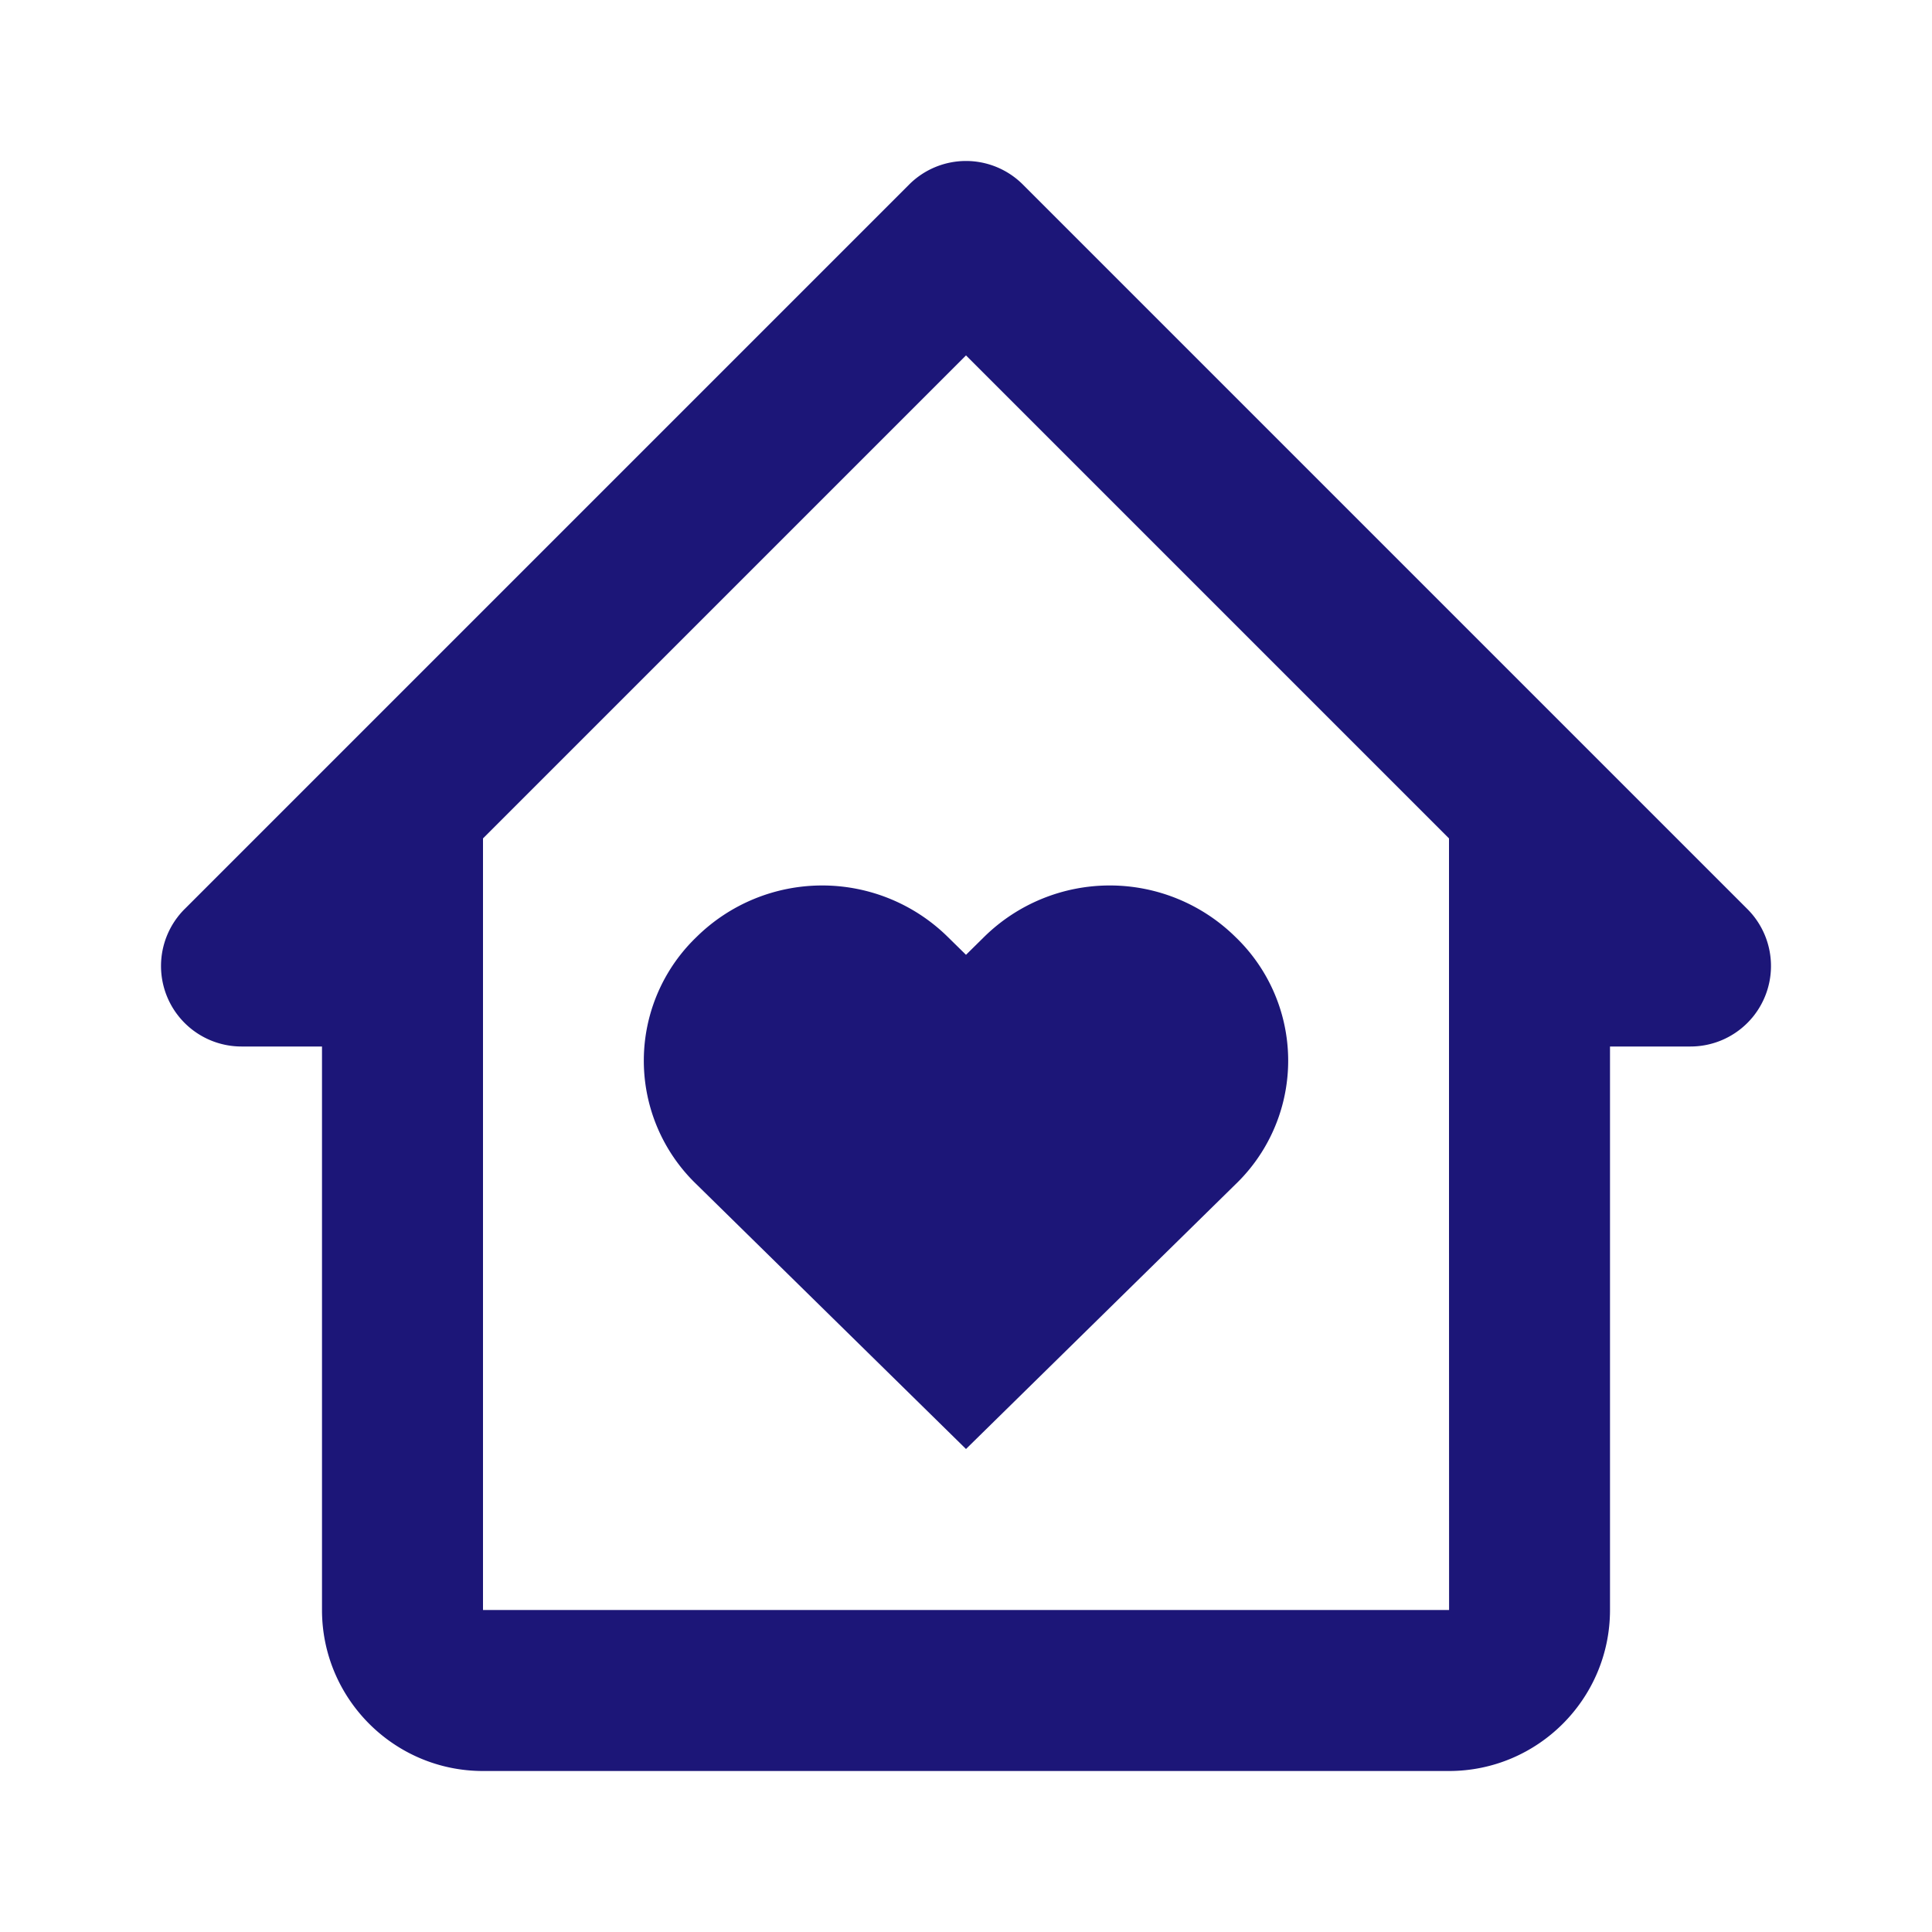 <svg xmlns="http://www.w3.org/2000/svg" width="24" height="24" viewBox="0 0 24 24" style="fill: rgba(28, 22, 120, 1);transform: ;msFilter:;"><path d="m12.223 11.641-.223.22-.224-.22a2.224 2.224 0 0 0-3.125 0 2.13 2.13 0 0 0 0 3.07L12 18l3.349-3.289a2.13 2.13 0 0 0 0-3.07 2.225 2.225 0 0 0-3.126 0z"></path><path d="m21.707 11.293-9-9a.999.999 0 0 0-1.414 0l-9 9A1 1 0 0 0 3 13h1v7c0 1.103.897 2 2 2h12c1.103 0 2-.897 2-2v-7h1a1 1 0 0 0 .707-1.707zM18.001 20H6v-9.585l6-6 6 6V15l.001 5z"></path></svg>